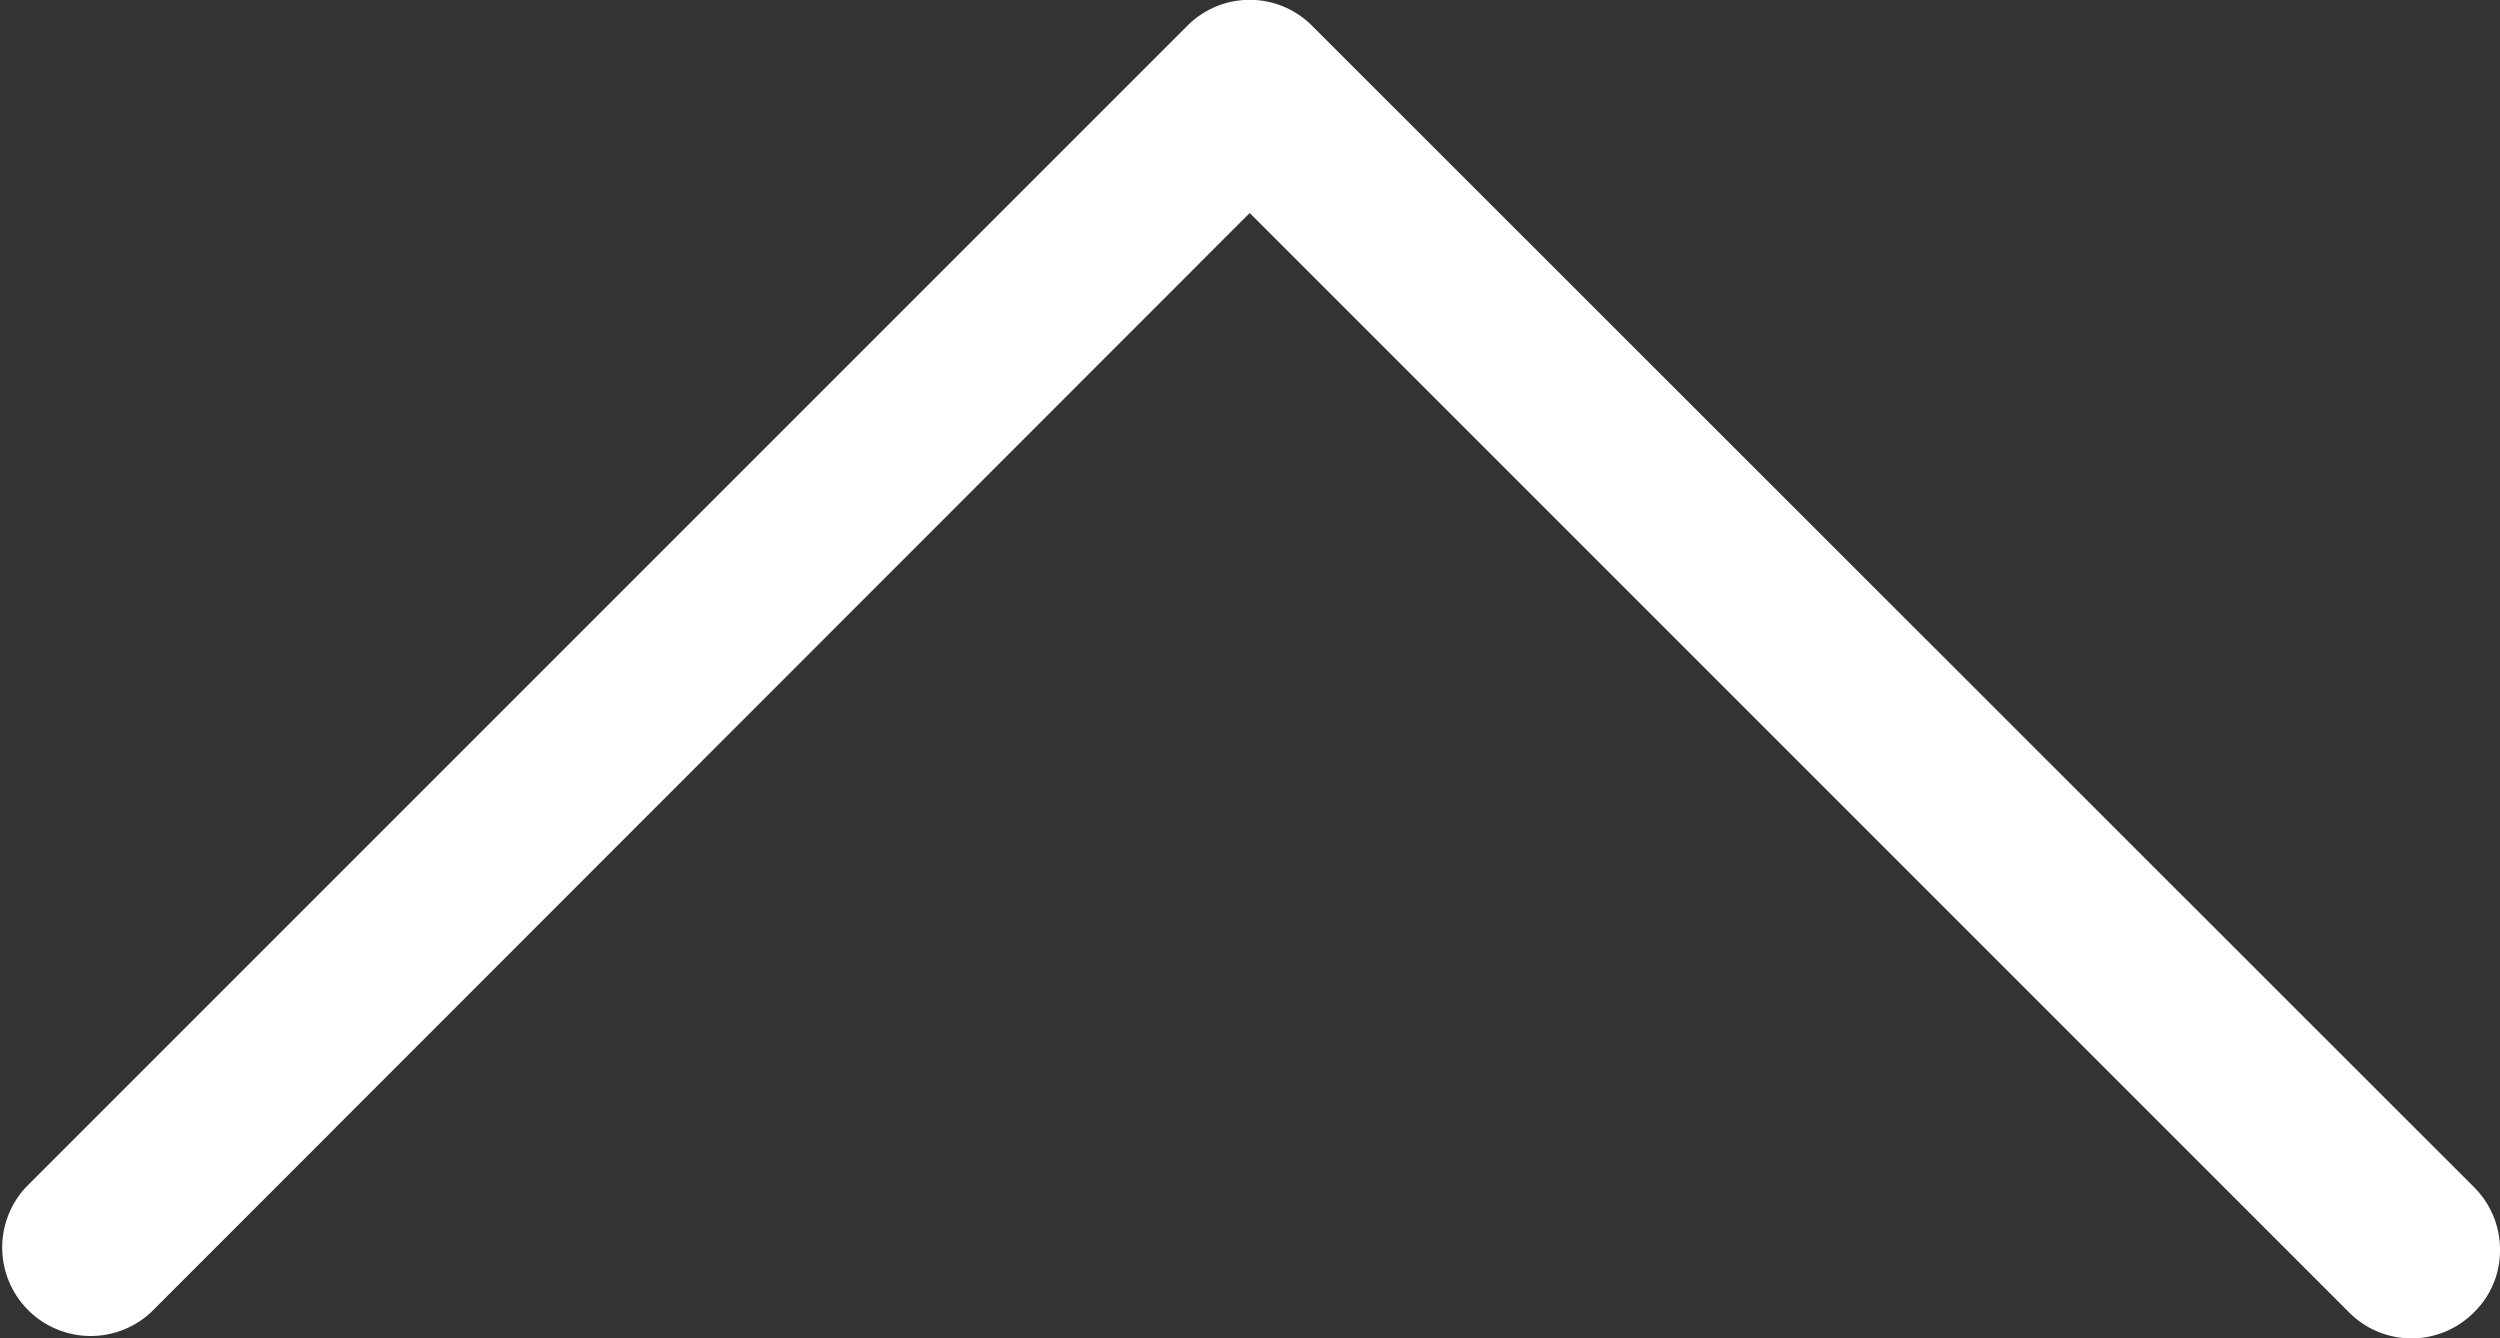 <svg xmlns="http://www.w3.org/2000/svg" viewBox="0 0 42.37 22.68"><rect x="0" y="0" width="42.37" height="22.68" fill="#333333" stroke="none"/><defs><style>.cls-1{fill:#fff}</style></defs><title>Asset 1</title><g id="Layer_2" data-name="Layer 2"><path class="cls-1" d="M41.93 20.12a1.49 1.49 0 0 1 .44 1.06 1.46 1.46 0 0 1-.44 1.06 1.49 1.49 0 0 1-2.12 0L21.18 3.61 2.56 22.24a1.5 1.5 0 0 1-2.12-2.12L20.12.44a1.49 1.49 0 0 1 2.12 0z" id="Слой_7" data-name="Слой 7"/></g></svg>